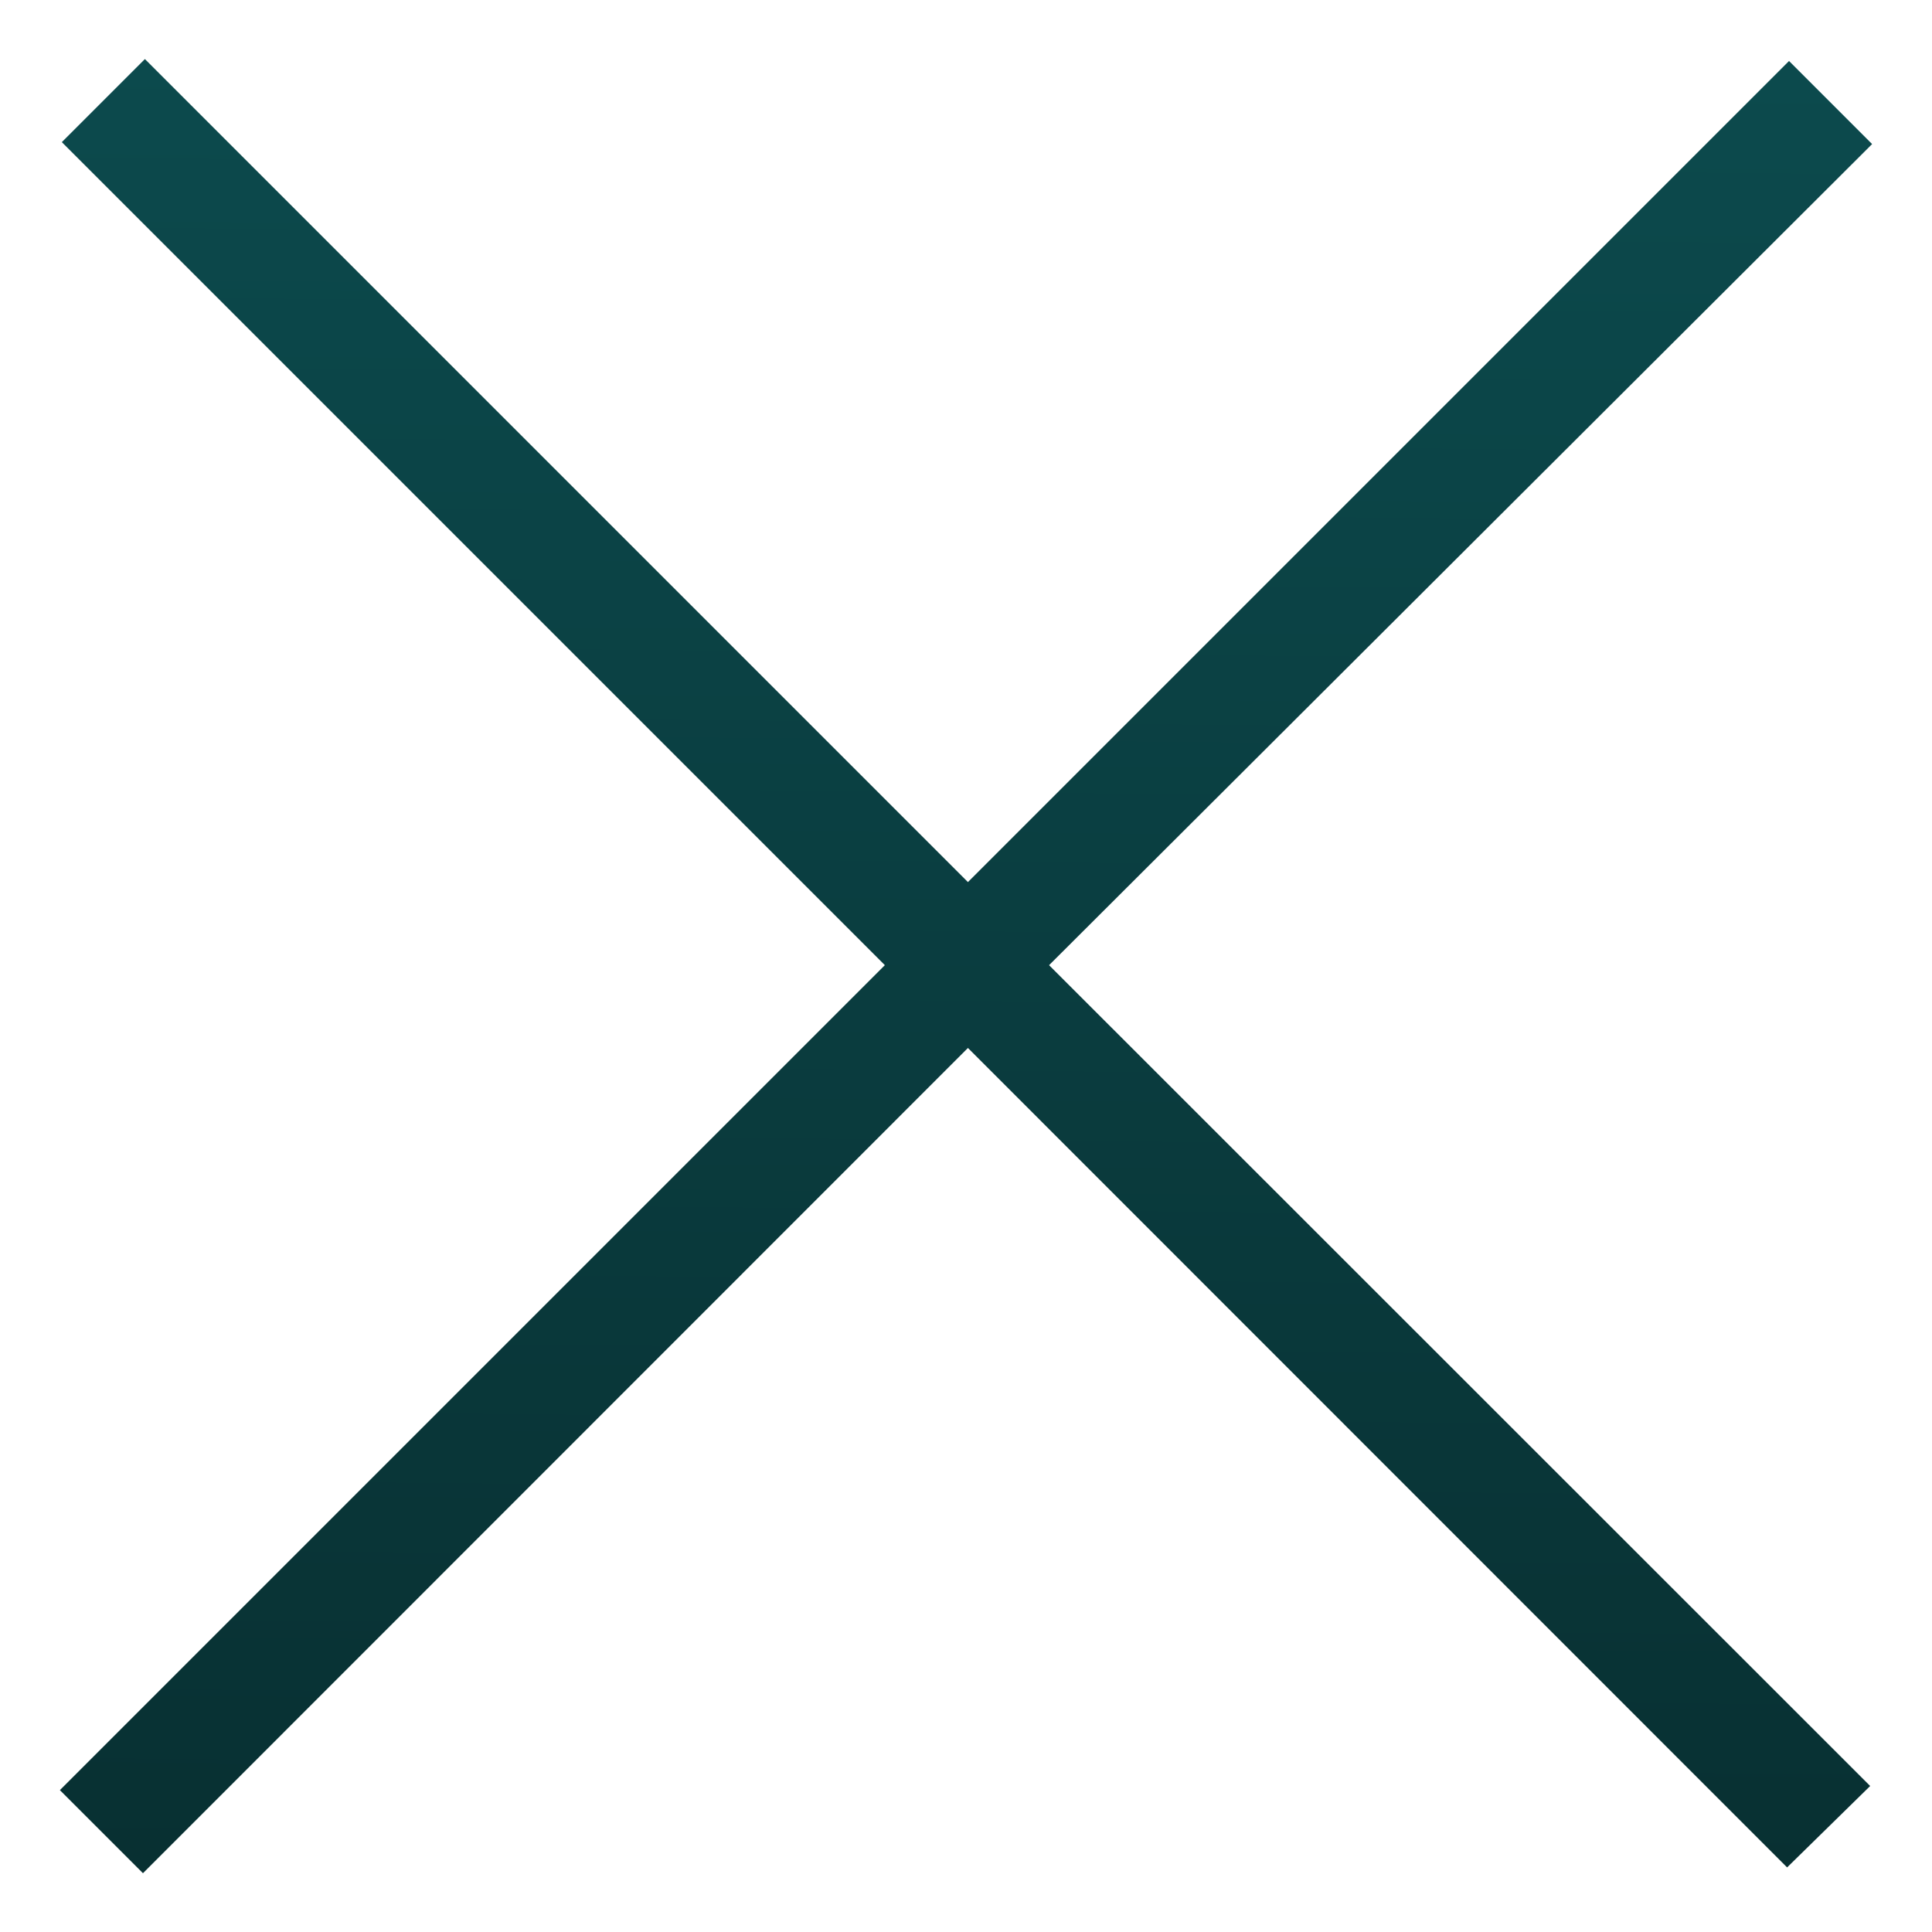 <svg width="7" height="7" viewBox="0 0 7 7" fill="none" xmlns="http://www.w3.org/2000/svg">
<path d="M3.507 3.196L6.482 0.221L6.783 0.522L3.801 3.497L6.776 6.471L6.475 6.766L3.507 3.797L0.518 6.787L0.217 6.486L3.206 3.497L0.224 0.515L0.525 0.214L3.507 3.196Z" fill="url(#paint0_linear_89_118)"/>
<defs>
<linearGradient id="paint0_linear_89_118" x1="3.516" y1="0.214" x2="3.455" y2="6.786" gradientUnits="userSpaceOnUse">
<stop stop-color="#0C4A4D"/>
<stop offset="1" stop-color="#083032"/>
</linearGradient>
</defs>
</svg>
